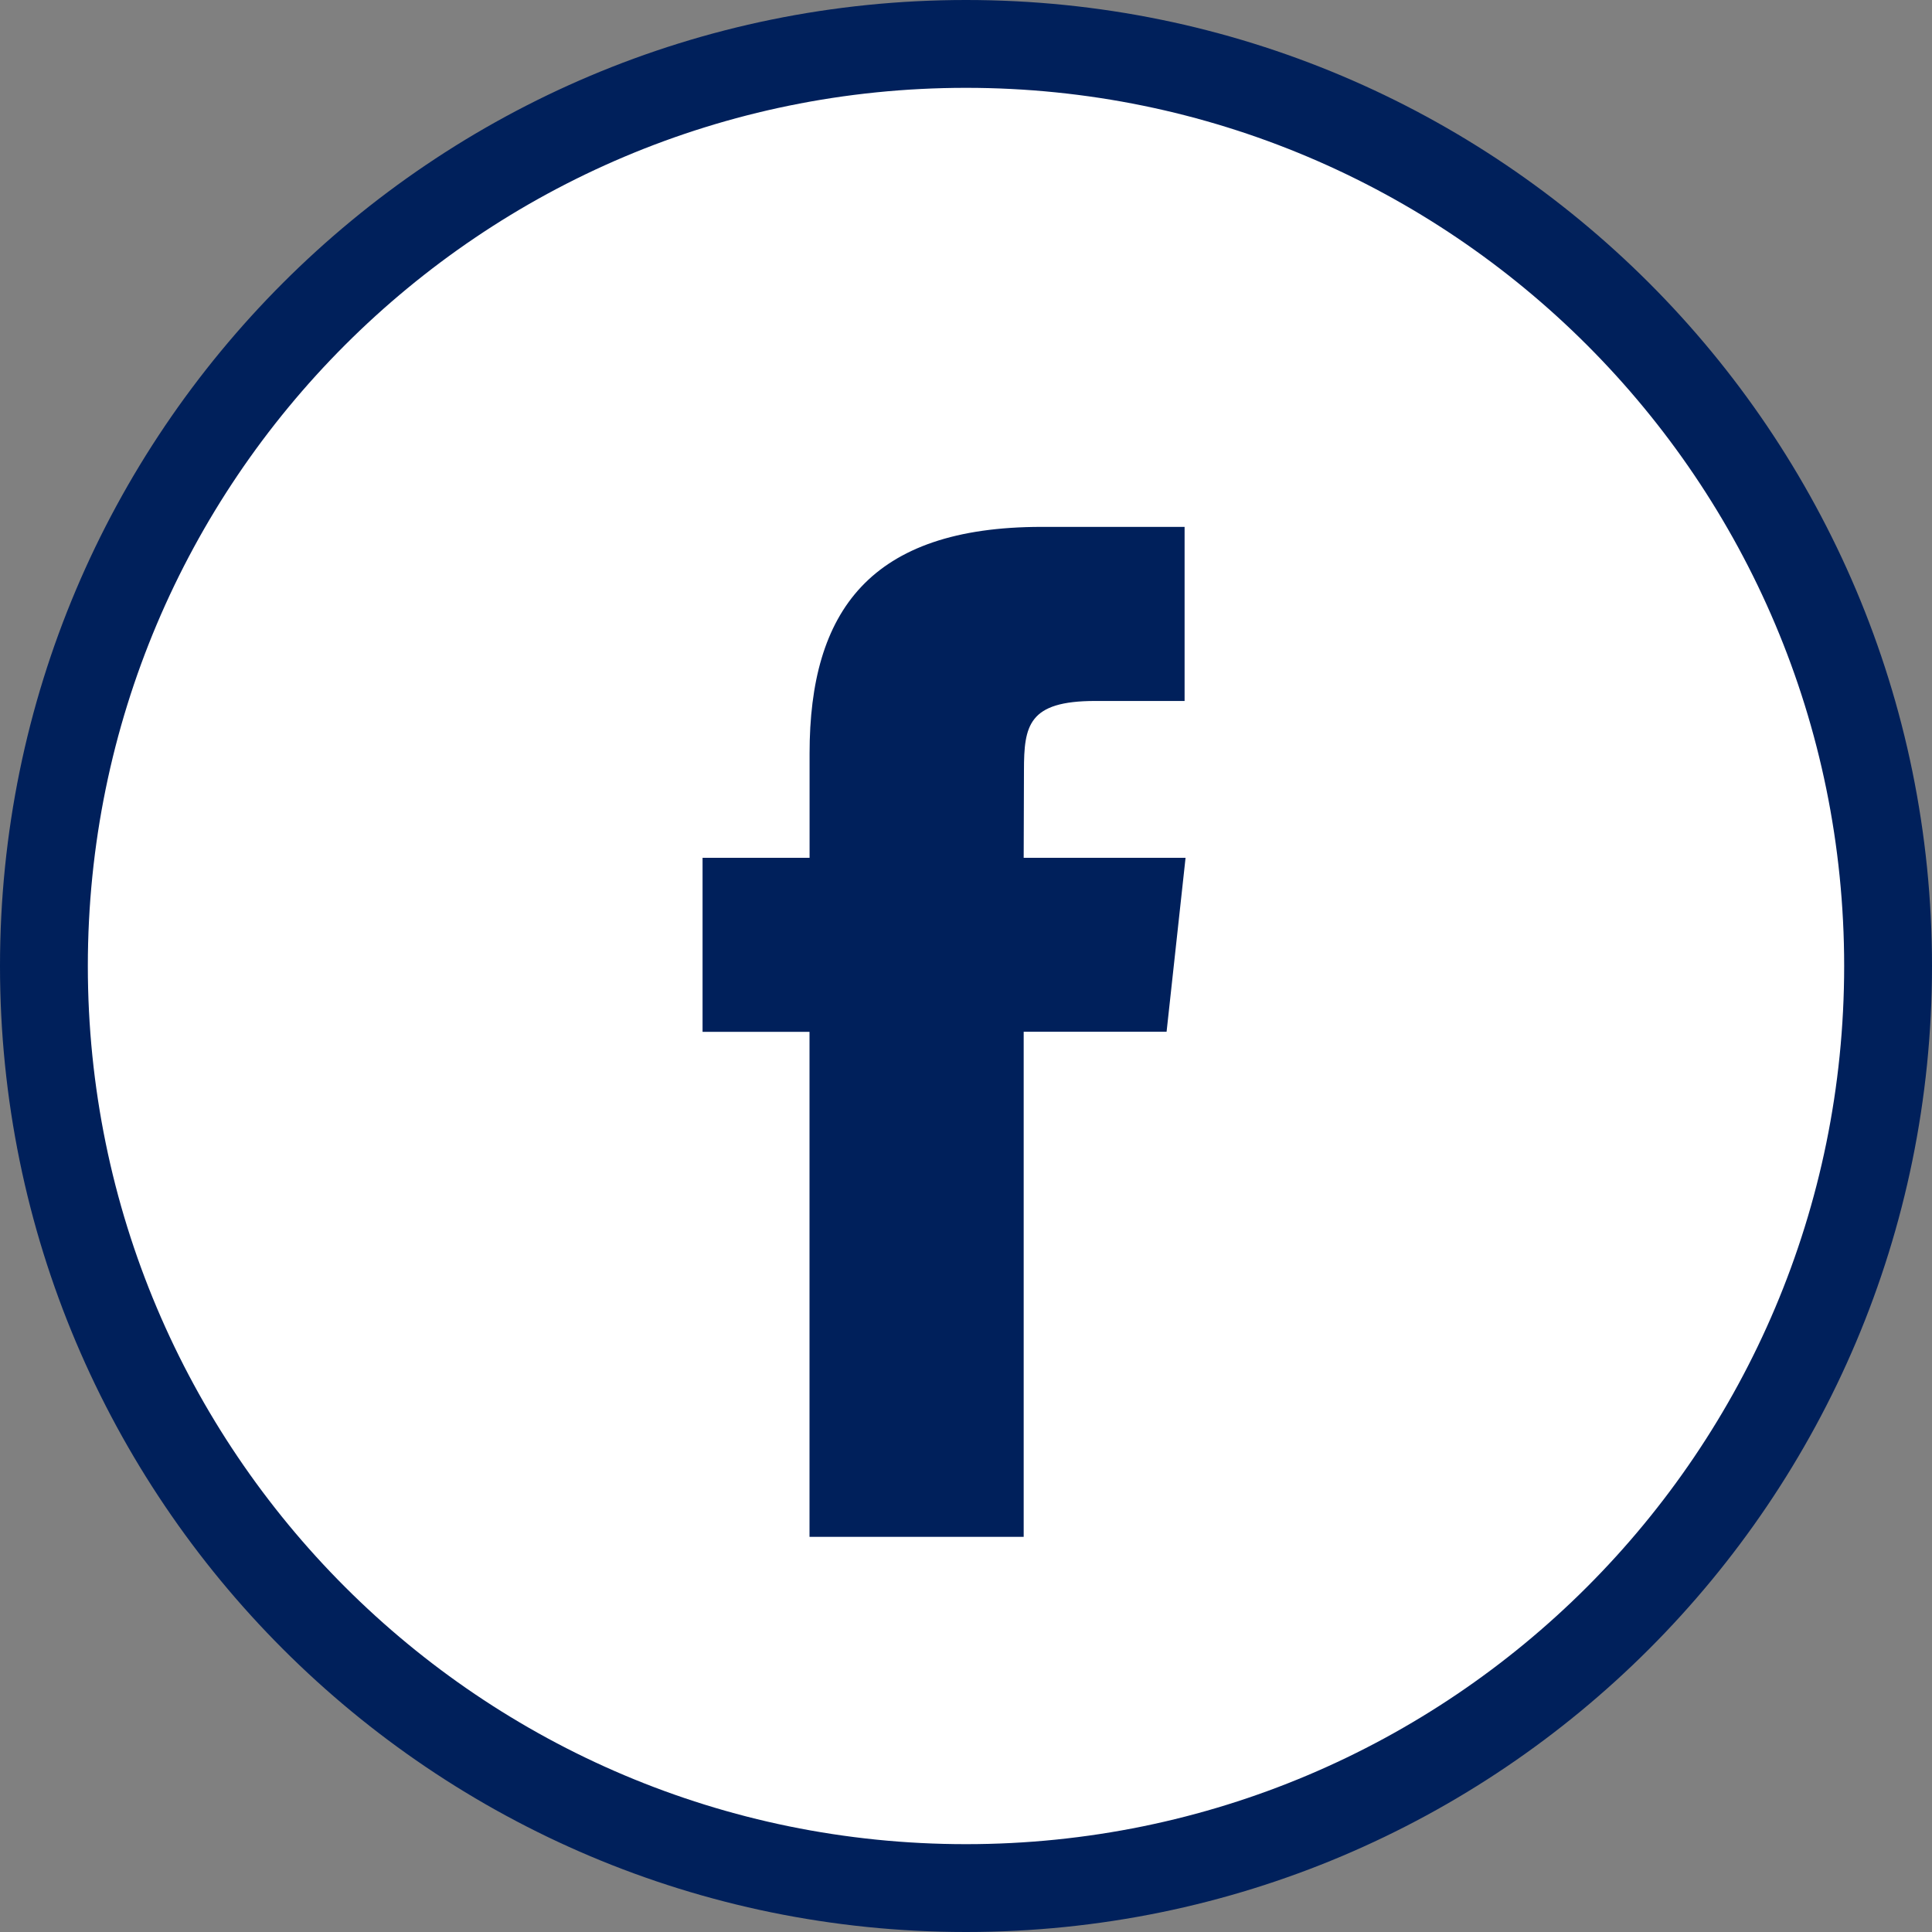 <svg xmlns="http://www.w3.org/2000/svg" width="28" height="28" viewBox="0 0 28 28">
  <rect x="0" y="0" width="28" height="28" fill="#808080" stroke="none"/>
  <g fill="none" fill-rule="evenodd">
    <path d="M0 0h28v28H0z"/>
    <circle cx="14" cy="14" r="13"  fill="white" />
    <path fill="#00205B" fill-rule="nonzero" d="M14 26.727c7.03 0 12.727-5.698 12.727-12.727C26.727 6.97 21.03 1.273 14 1.273 6.97 1.273 1.273 6.97 1.273 14c0 7.03 5.698 12.727 12.727 12.727zM14 28C6.268 28 0 21.732 0 14S6.268 0 14 0s14 6.268 14 14-6.268 14-14 14zm-2.267-5.727h3.103v-7.32h2.071l.275-2.521h-2.346l.004-1.263c0-.657.064-1.01 1.033-1.01h1.295V7.636h-2.072c-2.488 0-3.363 1.224-3.363 3.282v1.514h-1.551v2.522h1.55v7.319z"/>
  </g>
</svg>
